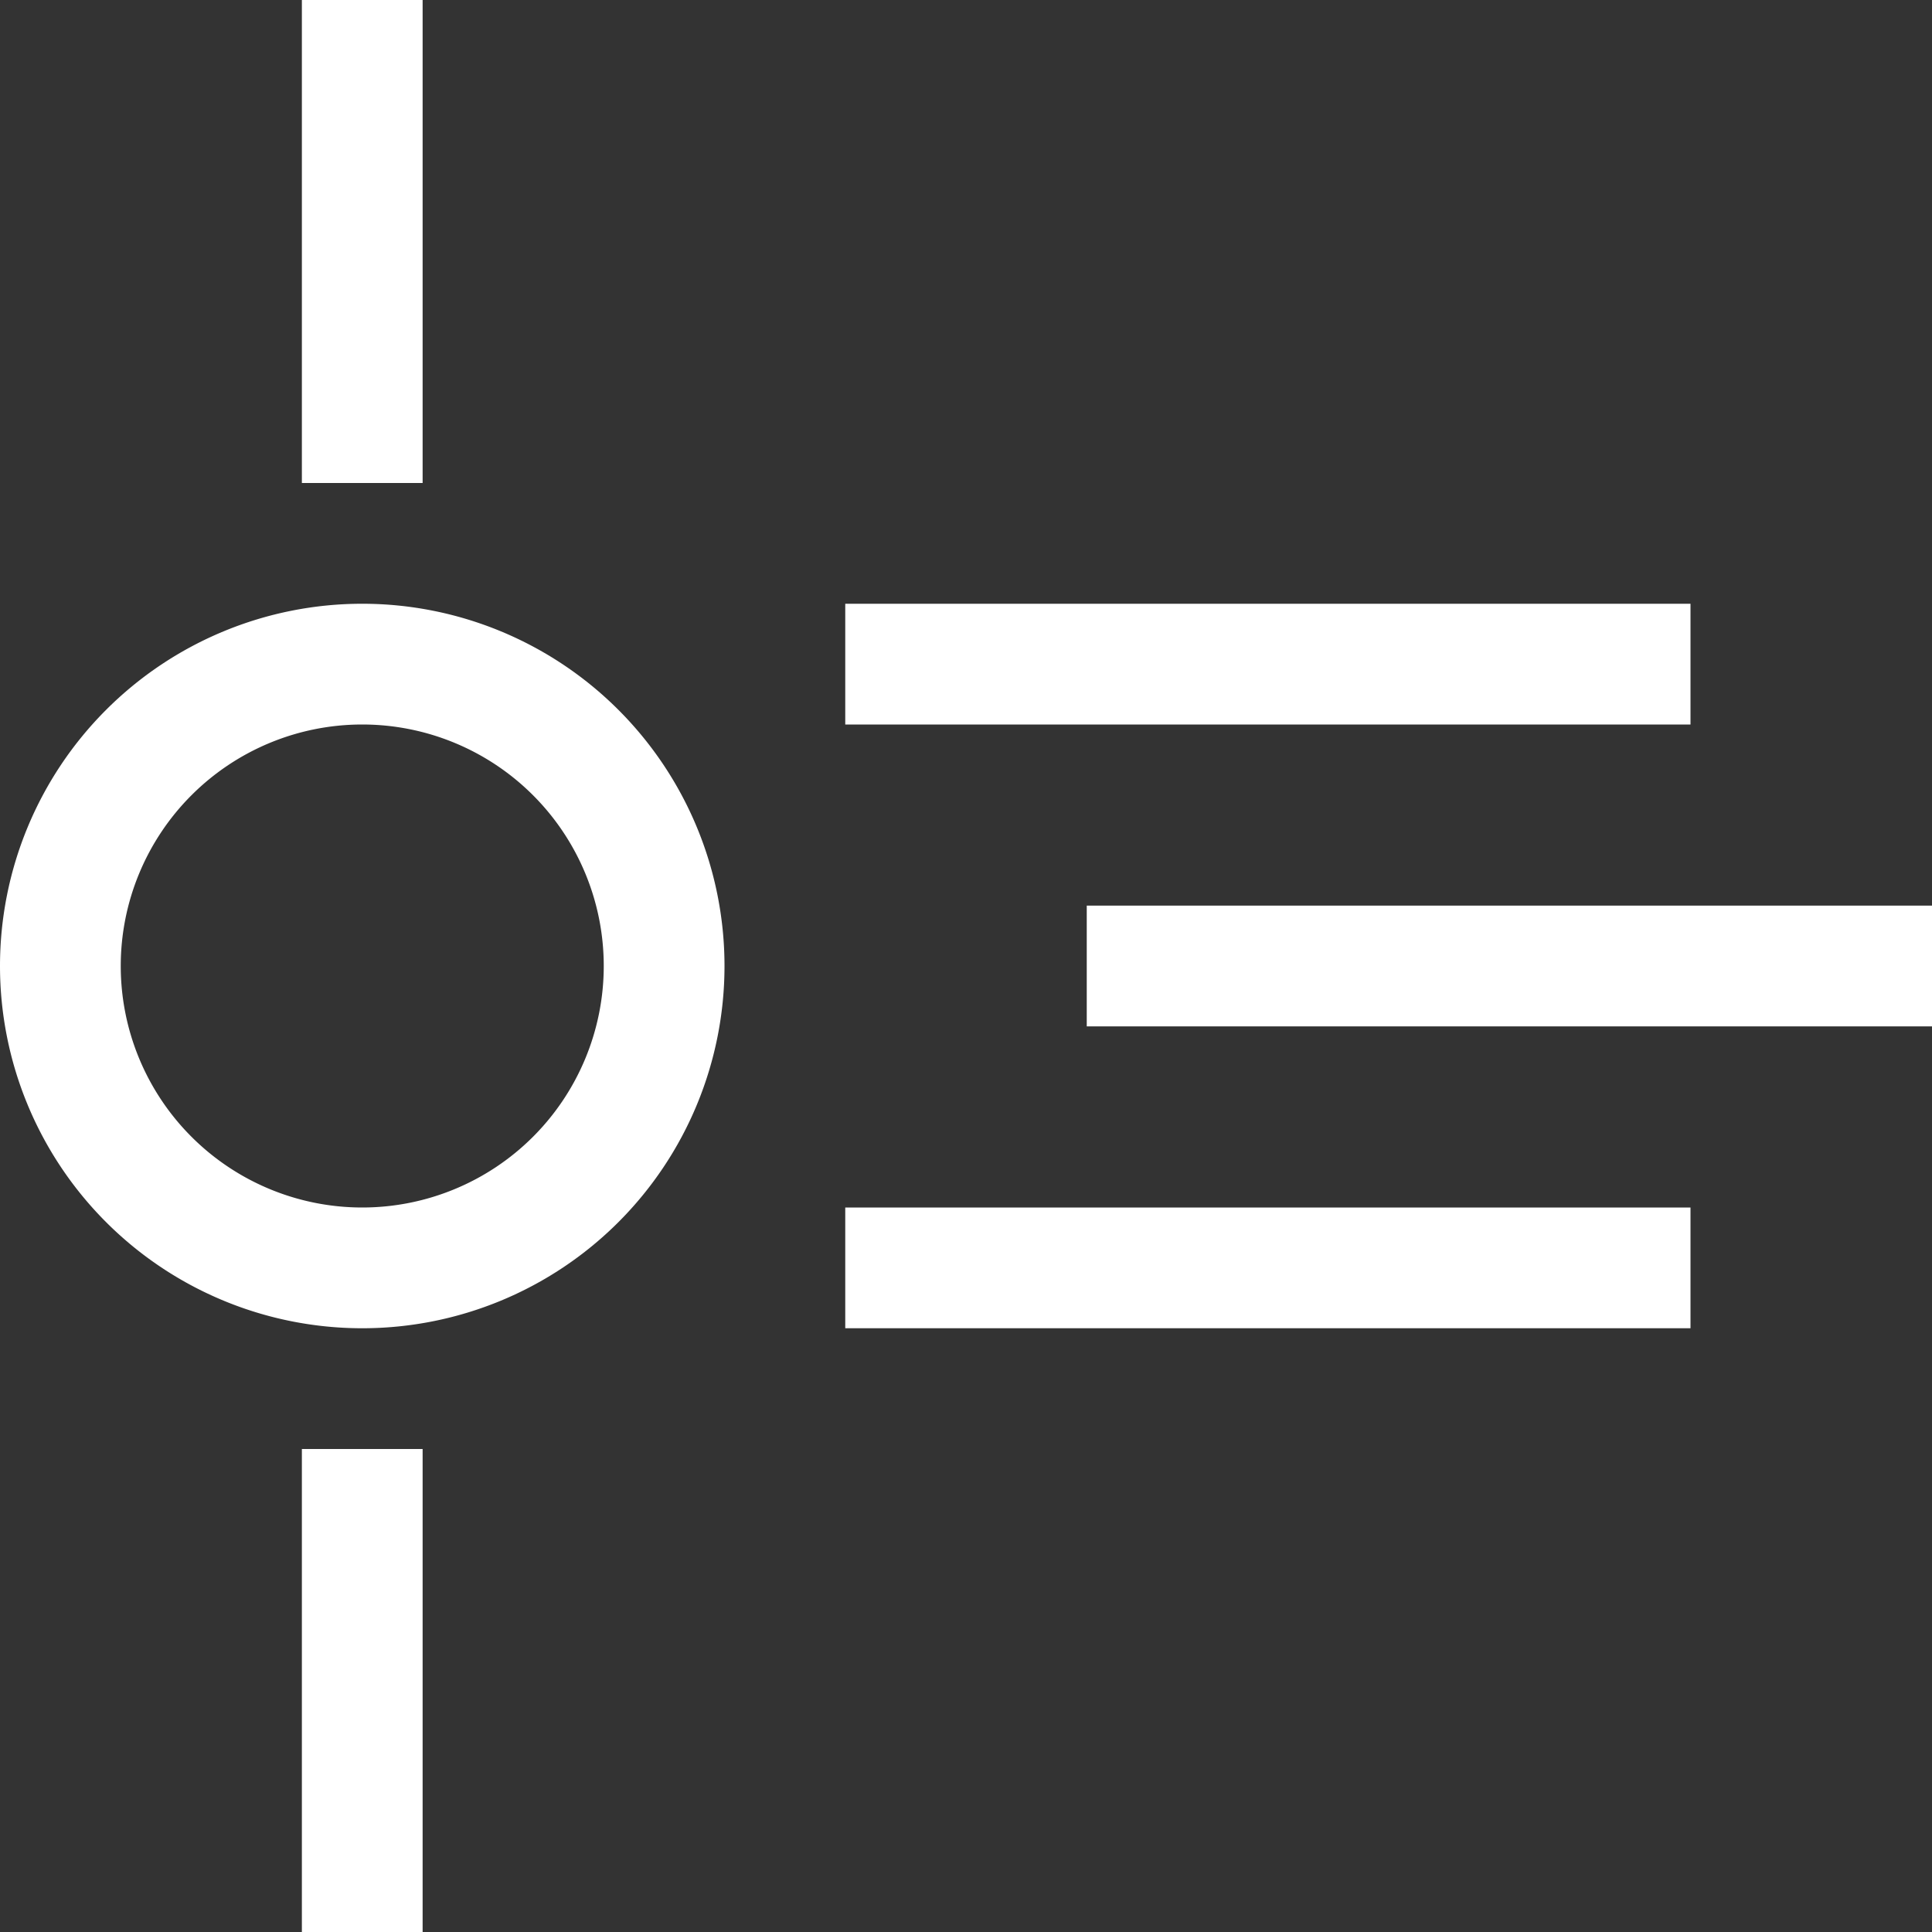 <svg viewBox="0 0 16 16" width="16" height="16" xmlns="http://www.w3.org/2000/svg" fill="#fff" fill-opacity="1">
  <rect x="0" y="0" width="16" height="16" fill="#333333" stroke="none"/>
  <path d="M2.5 0 2.5 4 3.5 4 3.5 0 2.5 0M2.5 12 2.5 16 3.5 16 3.5 12 2.5 12M3 5A1 1 0 003 11 1 1 0 003 5M3 10A1 1 0 013 6 1 1 0 013 10M7 5 14 5 14 6 7 6 7 5M9 7.5 16 7.5 16 8.5 9 8.5 9 7.5M7 10 14 10 14 11 7 11 7 10"></path>
</svg>

